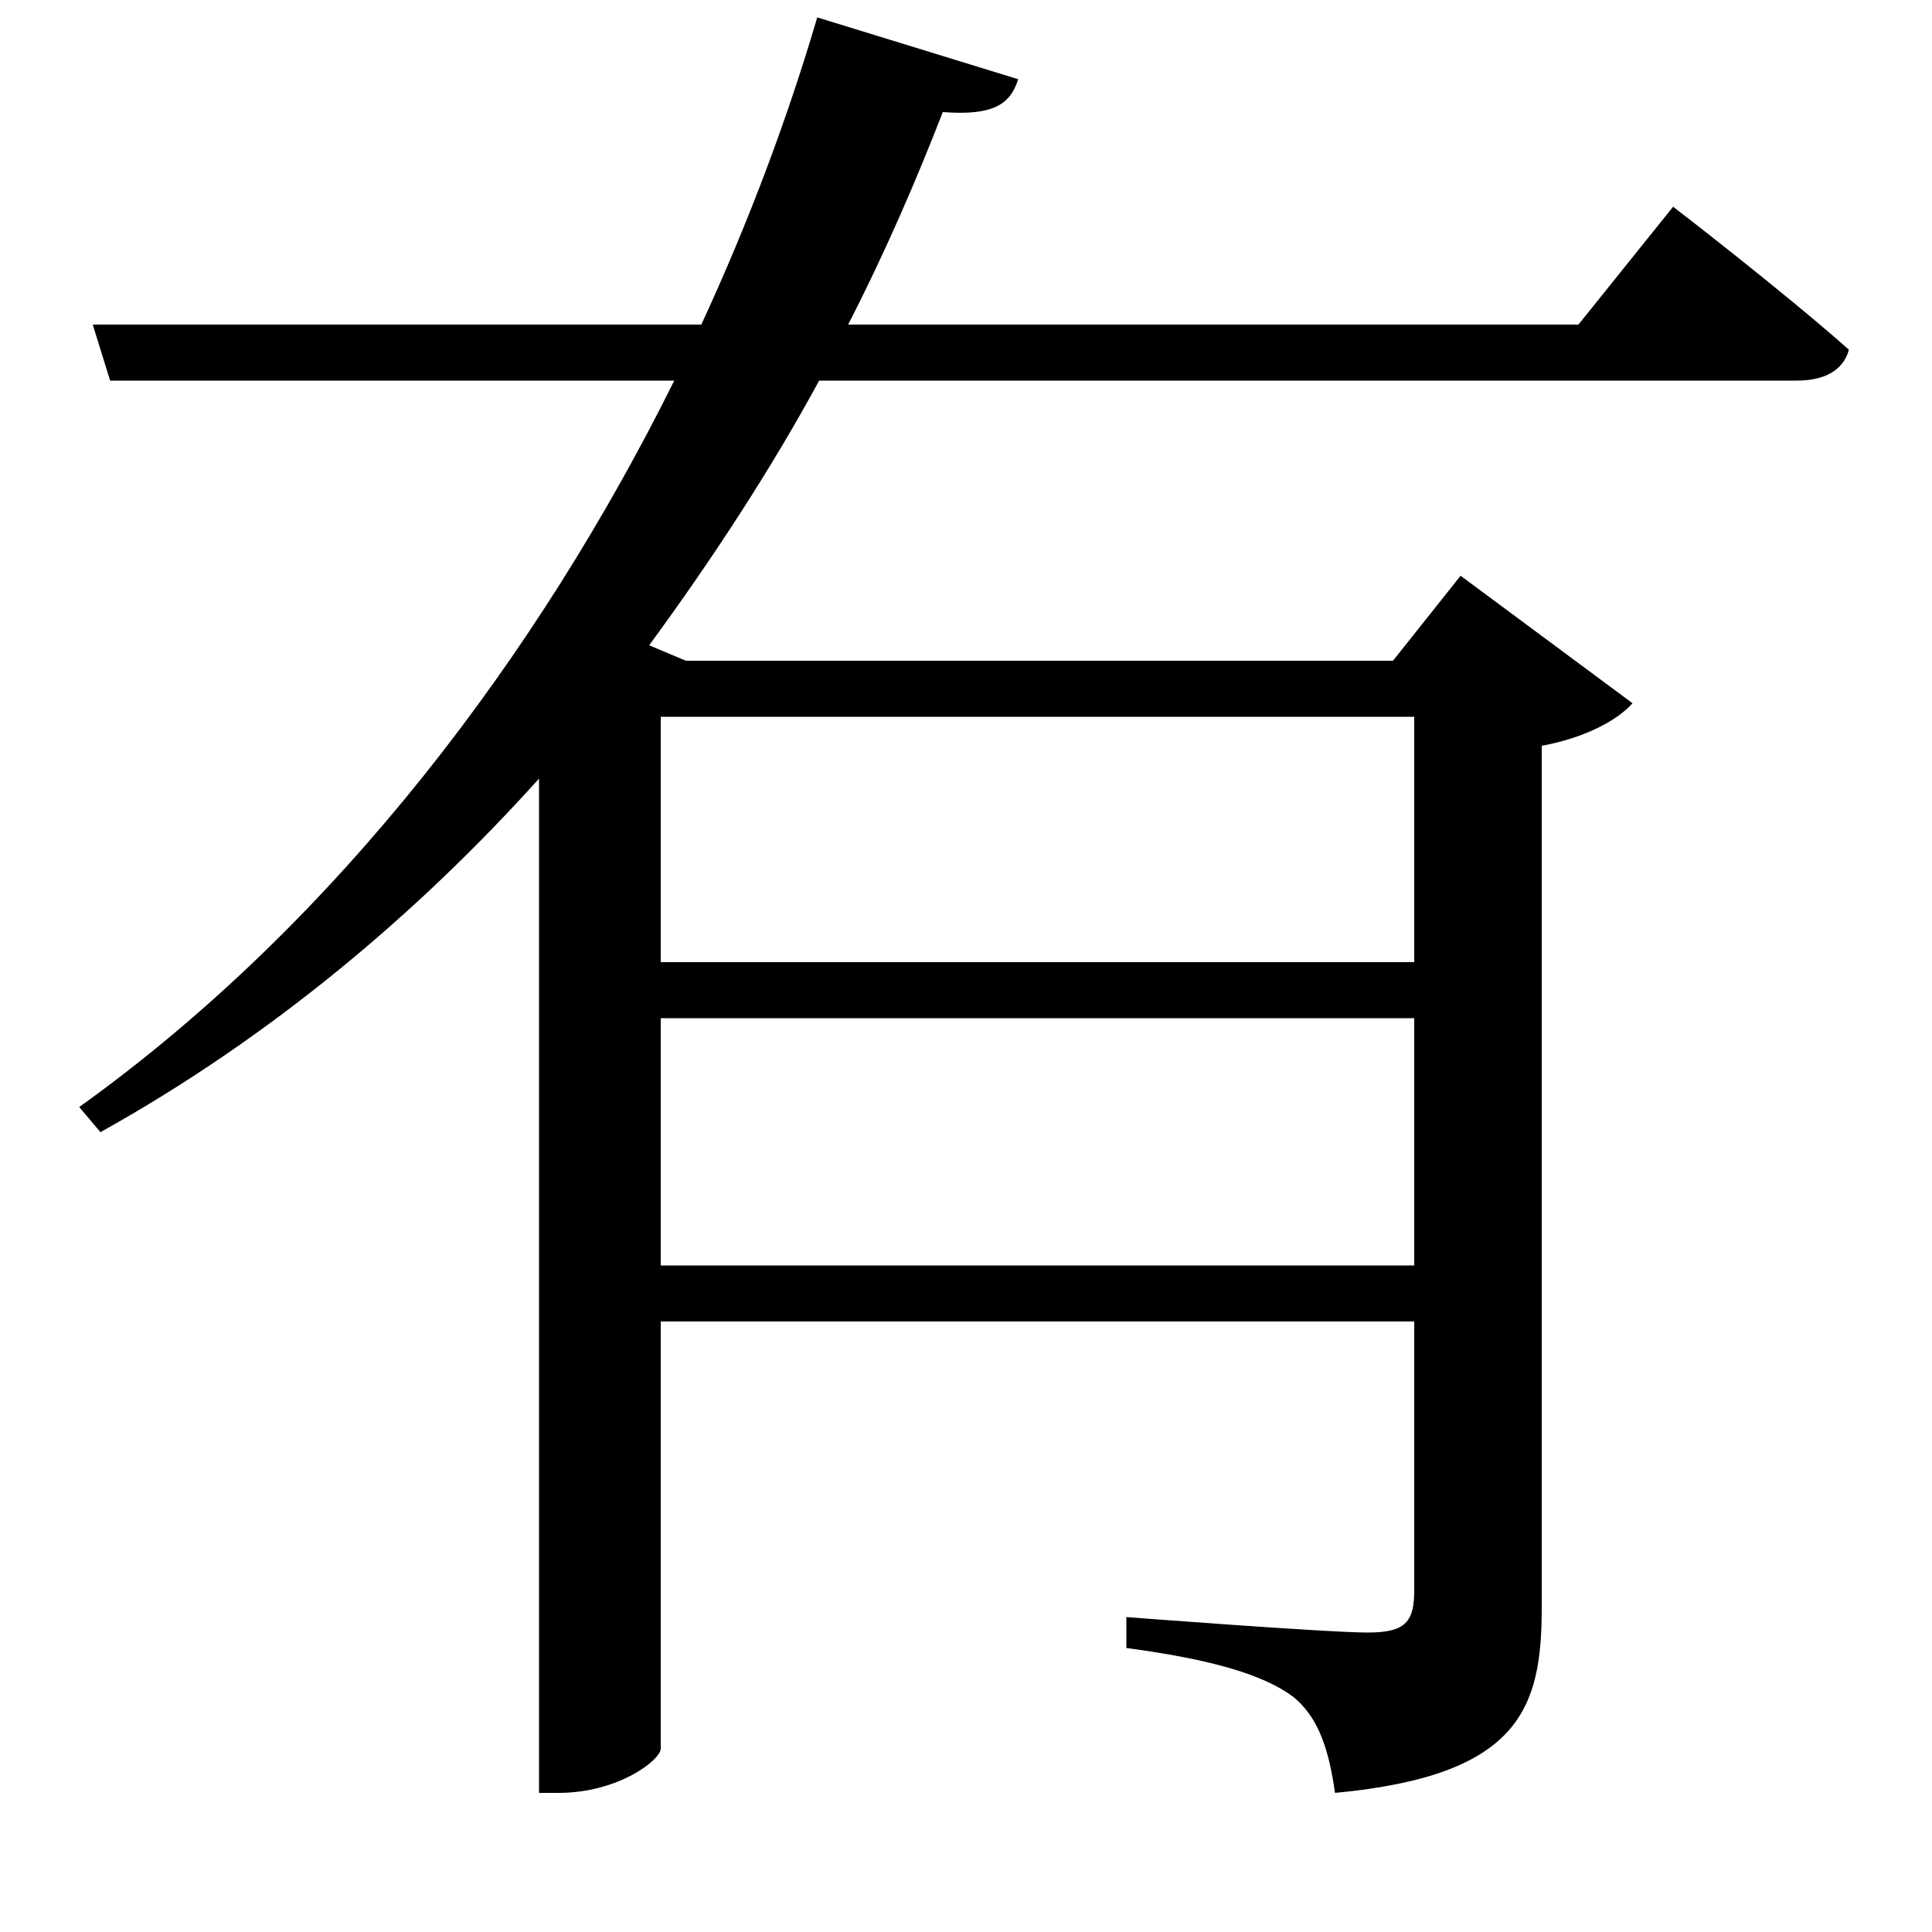 <svg xmlns="http://www.w3.org/2000/svg"
    viewBox="0 0 1000 1000">
  <!--
© 2017-2023 Adobe (http://www.adobe.com/).
Noto is a trademark of Google Inc.
This Font Software is licensed under the SIL Open Font License, Version 1.1. This Font Software is distributed on an "AS IS" BASIS, WITHOUT WARRANTIES OR CONDITIONS OF ANY KIND, either express or implied. See the SIL Open Font License for the specific language, permissions and limitations governing your use of this Font Software.
http://scripts.sil.org/OFL
  -->
<path d="M423 9C408 60 388 114 363 168L48 168 57 197 349 197C279 338 175 477 41 573L52 586C140 537 216 473 279 403L279 928 289 928C320 928 342 911 342 905L342 684 732 684 732 823C732 839 728 845 708 845 687 845 583 837 583 837L583 853C628 859 654 867 669 878 683 889 688 907 691 928 787 919 798 884 798 832L798 386C820 382 837 373 845 364L756 298 721 342 355 342 336 334C369 289 399 243 424 197L930 197C944 197 954 192 957 181 922 150 866 107 866 107L817 168 439 168C458 131 474 94 488 58 514 60 523 54 527 41ZM342 527L732 527 732 655 342 655ZM342 498L342 371 732 371 732 498Z"/>
</svg>